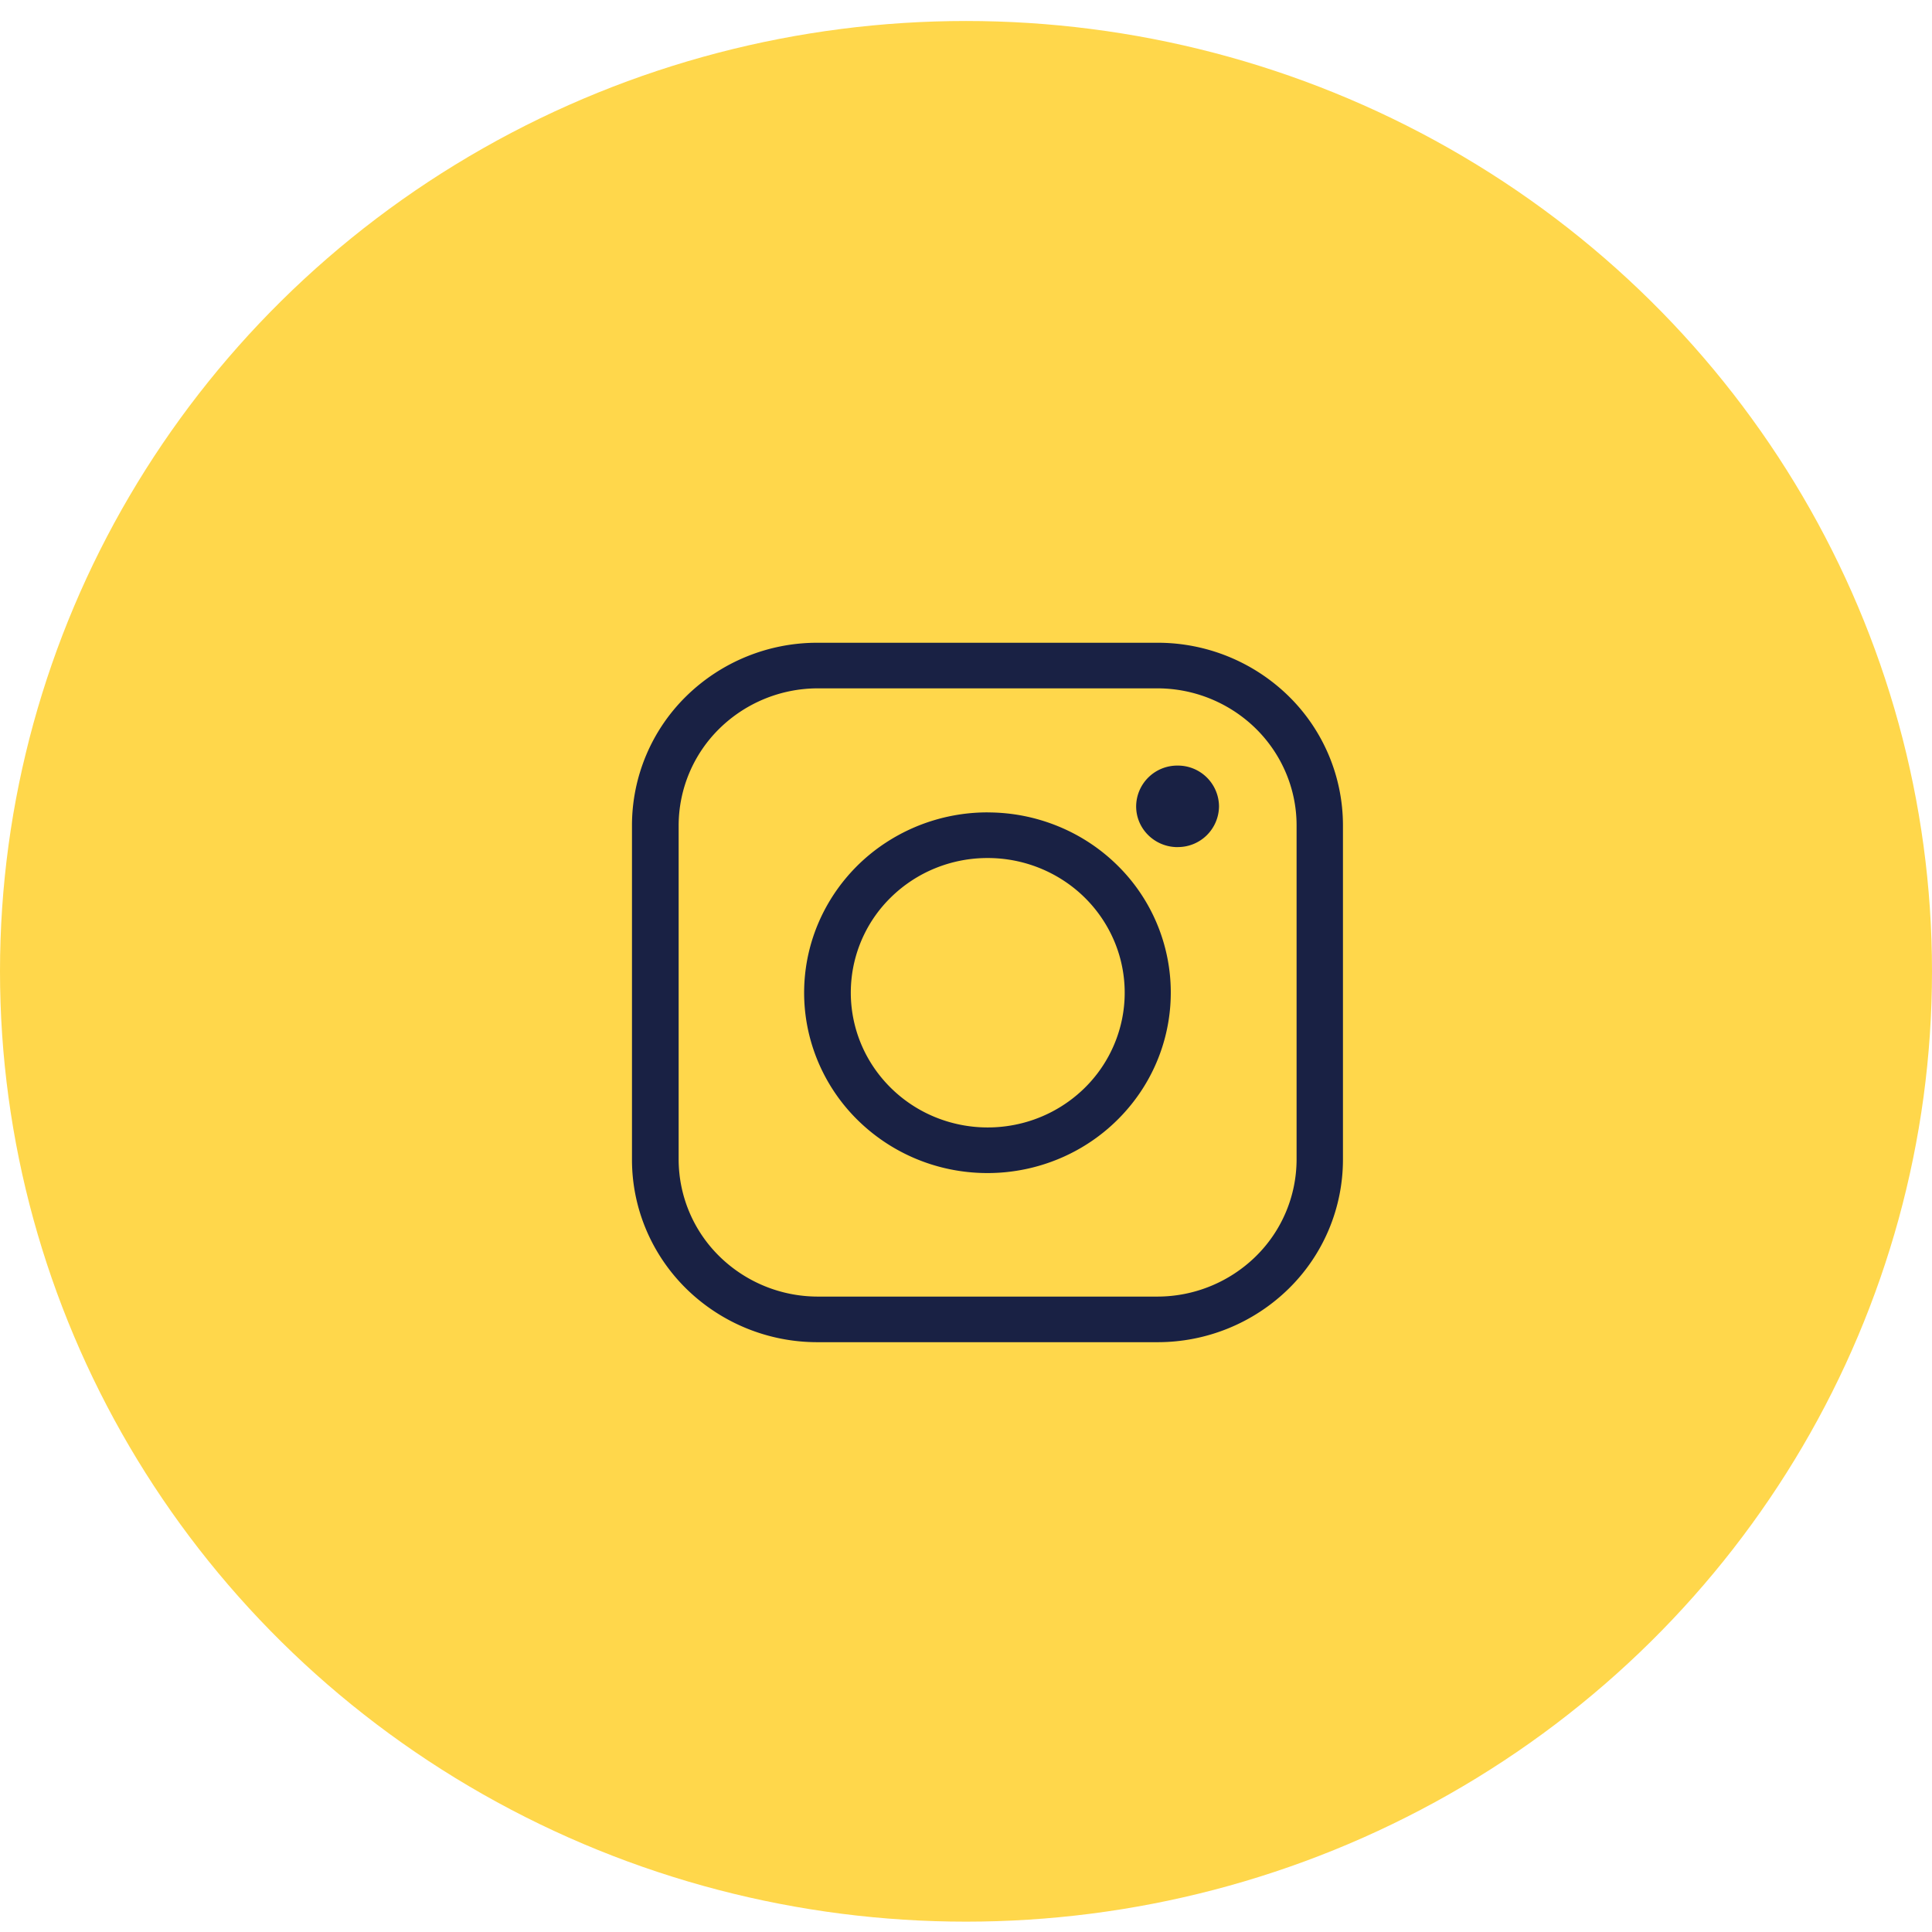 <svg width="45" height="45" fill="none" xmlns="http://www.w3.org/2000/svg"><ellipse cx="22.5" cy="22.624" rx="22.5" ry="22.135" fill="#FFD74B"/><g clip-path="url(#clip0)" fill="#192144"><path d="M26.96 16.033a3.275 3.275 0 012.289.936c.607.597.95 1.407.951 2.252v7.791a3.169 3.169 0 01-.951 2.252 3.275 3.275 0 01-2.289.936h-7.92a3.274 3.274 0 01-2.284-.938 3.169 3.169 0 01-.949-2.25v-7.791a3.169 3.169 0 01.949-2.25 3.274 3.274 0 012.284-.938h7.92zm0-1.062h-7.92a4.356 4.356 0 00-3.055 1.244 4.215 4.215 0 00-1.265 3.006v7.791c0 1.127.455 2.208 1.265 3.005a4.356 4.356 0 003.055 1.245h7.92a4.357 4.357 0 003.055-1.245 4.216 4.216 0 001.265-3.005v-7.791a4.216 4.216 0 00-1.265-3.006 4.357 4.357 0 00-3.055-1.244z"/><path d="M23.007 19.985c.63 0 1.247.184 1.772.529a3.15 3.15 0 011.175 1.408 3.09 3.09 0 01.181 1.813 3.122 3.122 0 01-.873 1.607 3.206 3.206 0 01-1.633.858 3.238 3.238 0 01-1.843-.178 3.18 3.18 0 01-1.431-1.156 3.102 3.102 0 01.395-3.964 3.189 3.189 0 011.035-.68 3.228 3.228 0 011.222-.237zm0-1.063a4.32 4.32 0 00-2.374.705 4.216 4.216 0 00-1.576 1.883 4.137 4.137 0 00-.246 2.428 4.18 4.18 0 001.167 2.152 4.292 4.292 0 002.186 1.152c.829.162 1.688.08 2.468-.238a4.256 4.256 0 001.917-1.547 4.153 4.153 0 00-.525-5.304c-.396-.39-.867-.7-1.384-.91a4.325 4.325 0 00-1.633-.32zM27.428 19.73a.957.957 0 00.965-.948.957.957 0 00-.965-.95.957.957 0 00-.965.95c0 .524.432.949.965.949z"/></g><defs><clipPath id="clip0"><path fill="#fff" transform="translate(14 14.262)" d="M0 0h18v17.708H0z"/></clipPath></defs></svg>